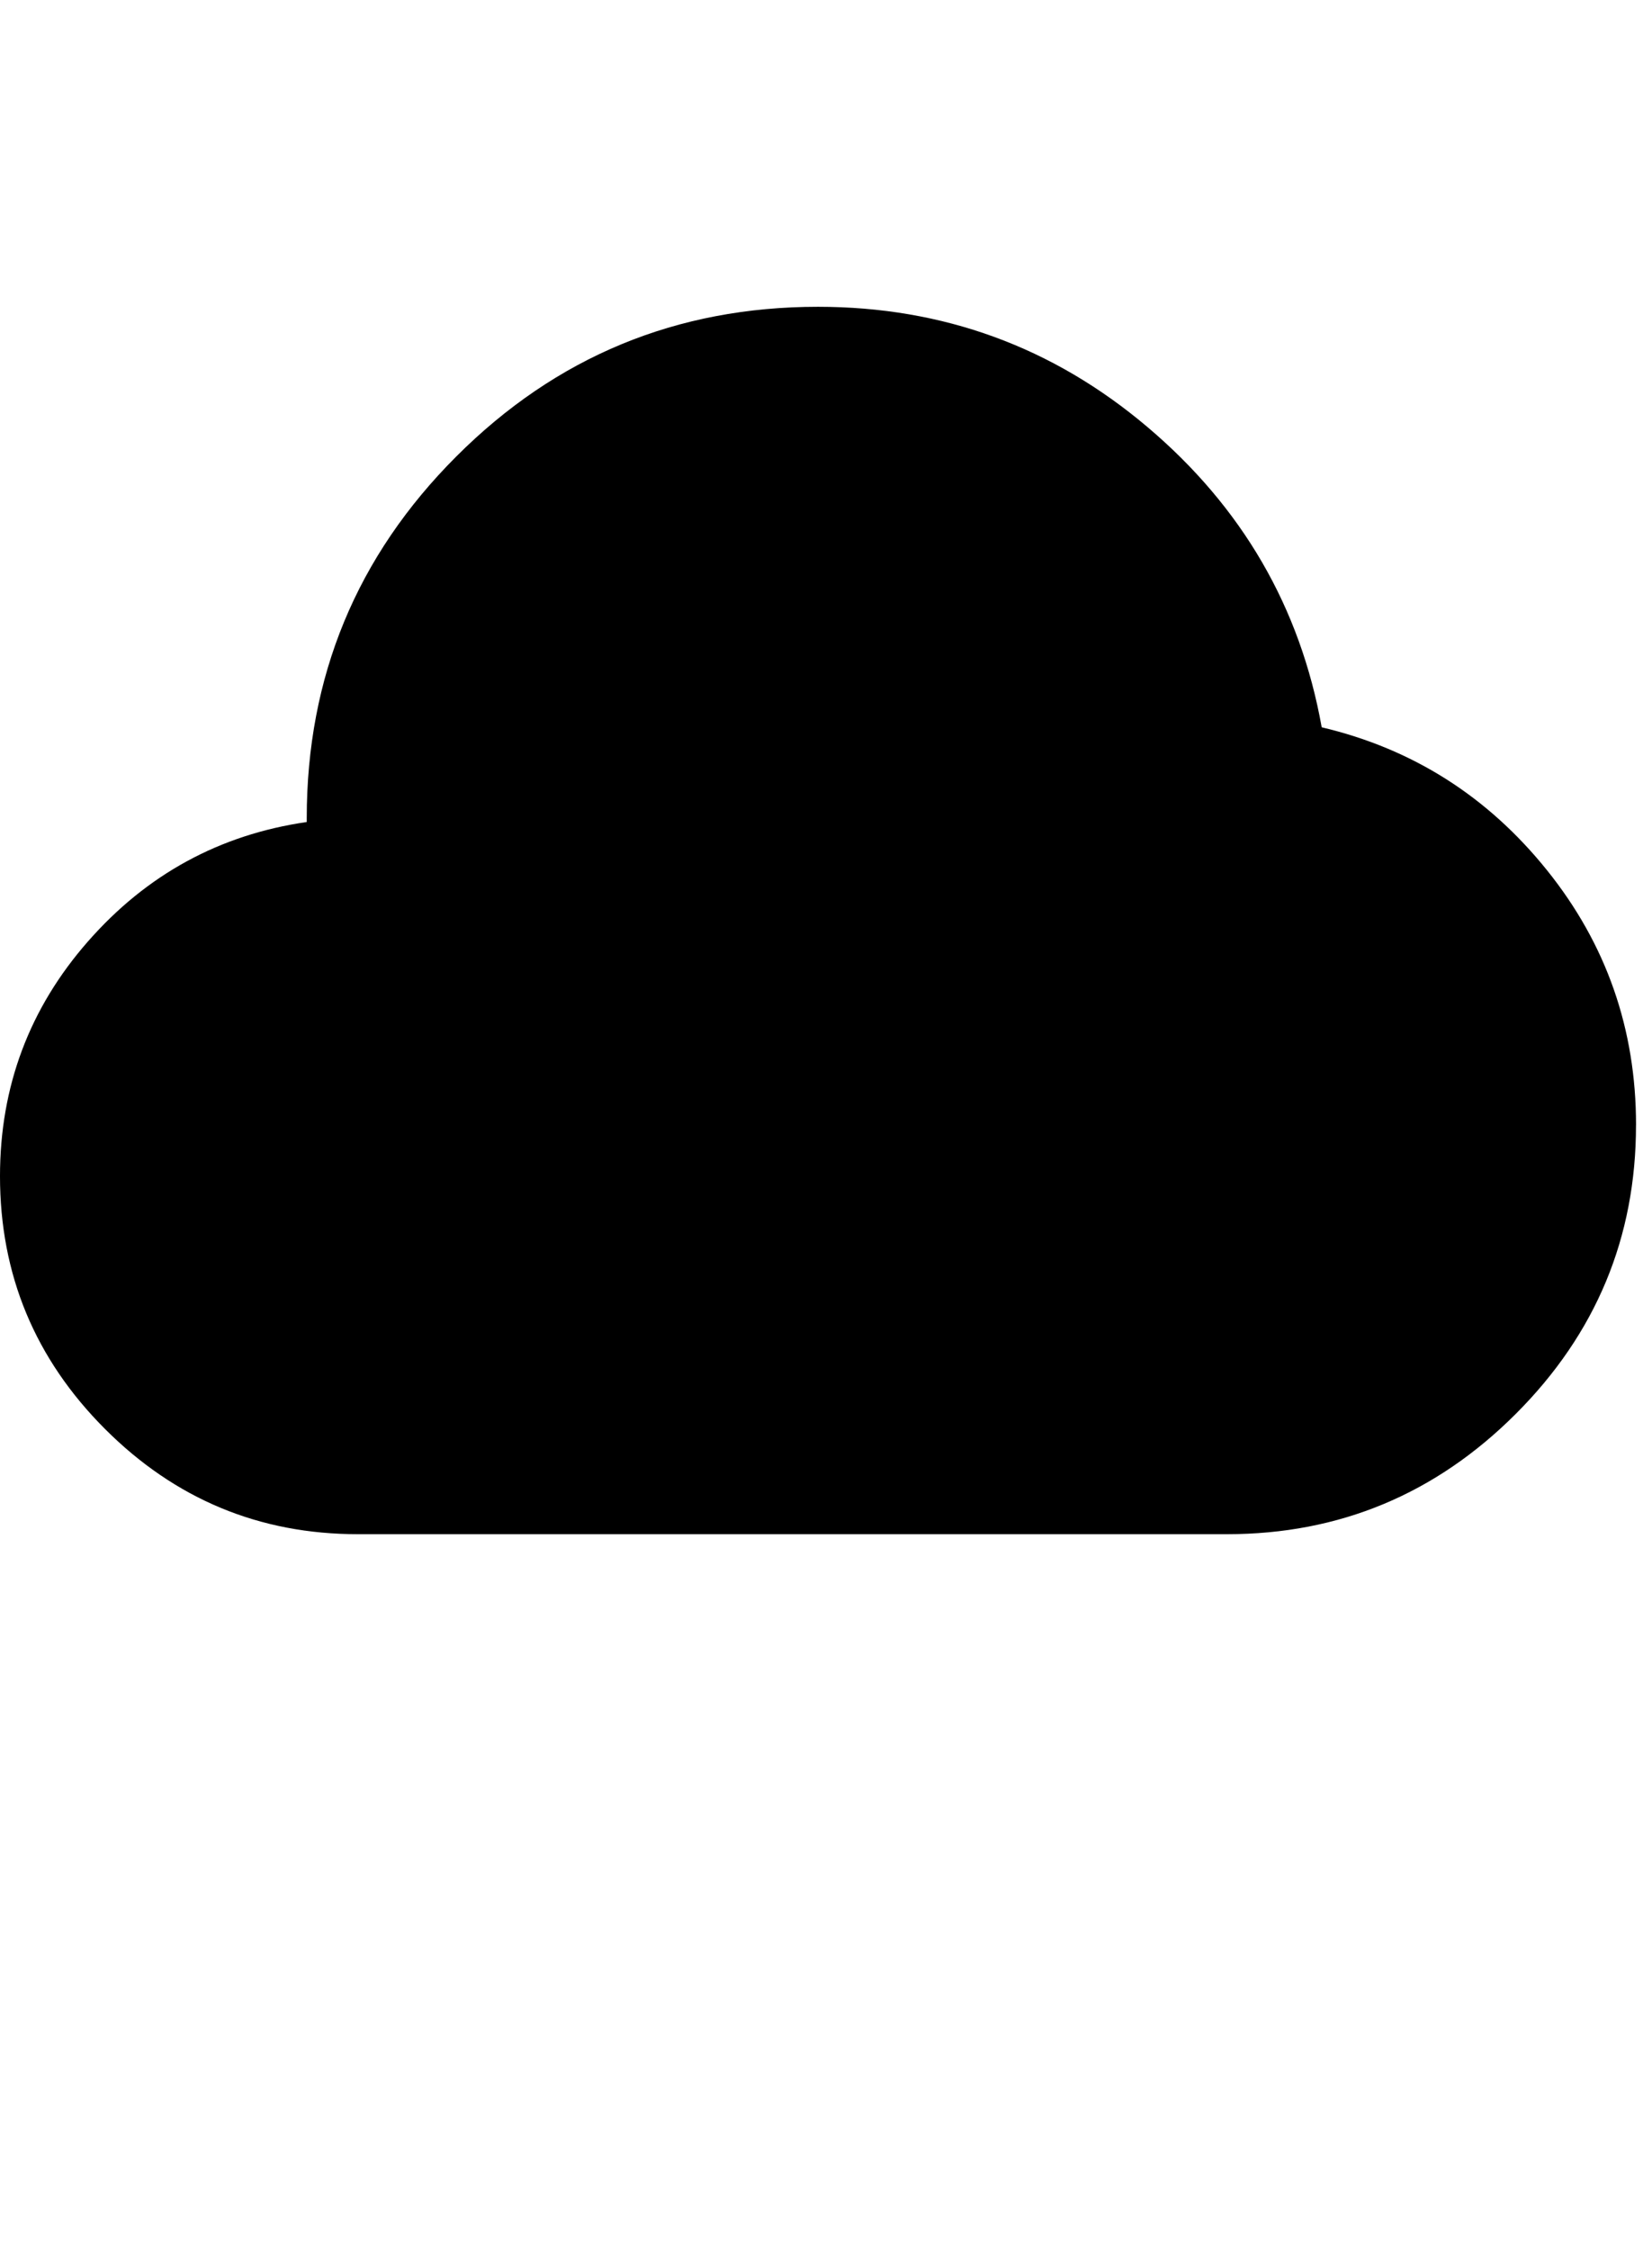 <?xml version="1.0" encoding="utf-8"?>
<!-- Generated by IcoMoon.io -->
<!DOCTYPE svg PUBLIC "-//W3C//DTD SVG 1.1//EN" "http://www.w3.org/Graphics/SVG/1.1/DTD/svg11.dtd">
<svg version="1.1" xmlns="http://www.w3.org/2000/svg" xmlns:xlink="http://www.w3.org/1999/xlink" width="47" height="64" viewBox="0 0 47 64">
	<path d="M46.545 32q0 4.795-3.421 8.215t-8.215 3.421h-24.727q-4.202 0-7.192-2.99t-2.99-7.192q0-3.825 2.505-6.68t6.222-3.394v-0.108q0-6.034 4.256-10.29t10.29-4.256q5.333 0 9.374 3.421t4.956 8.539q3.879 0.916 6.411 4.067t2.532 7.246z" />
</svg>
